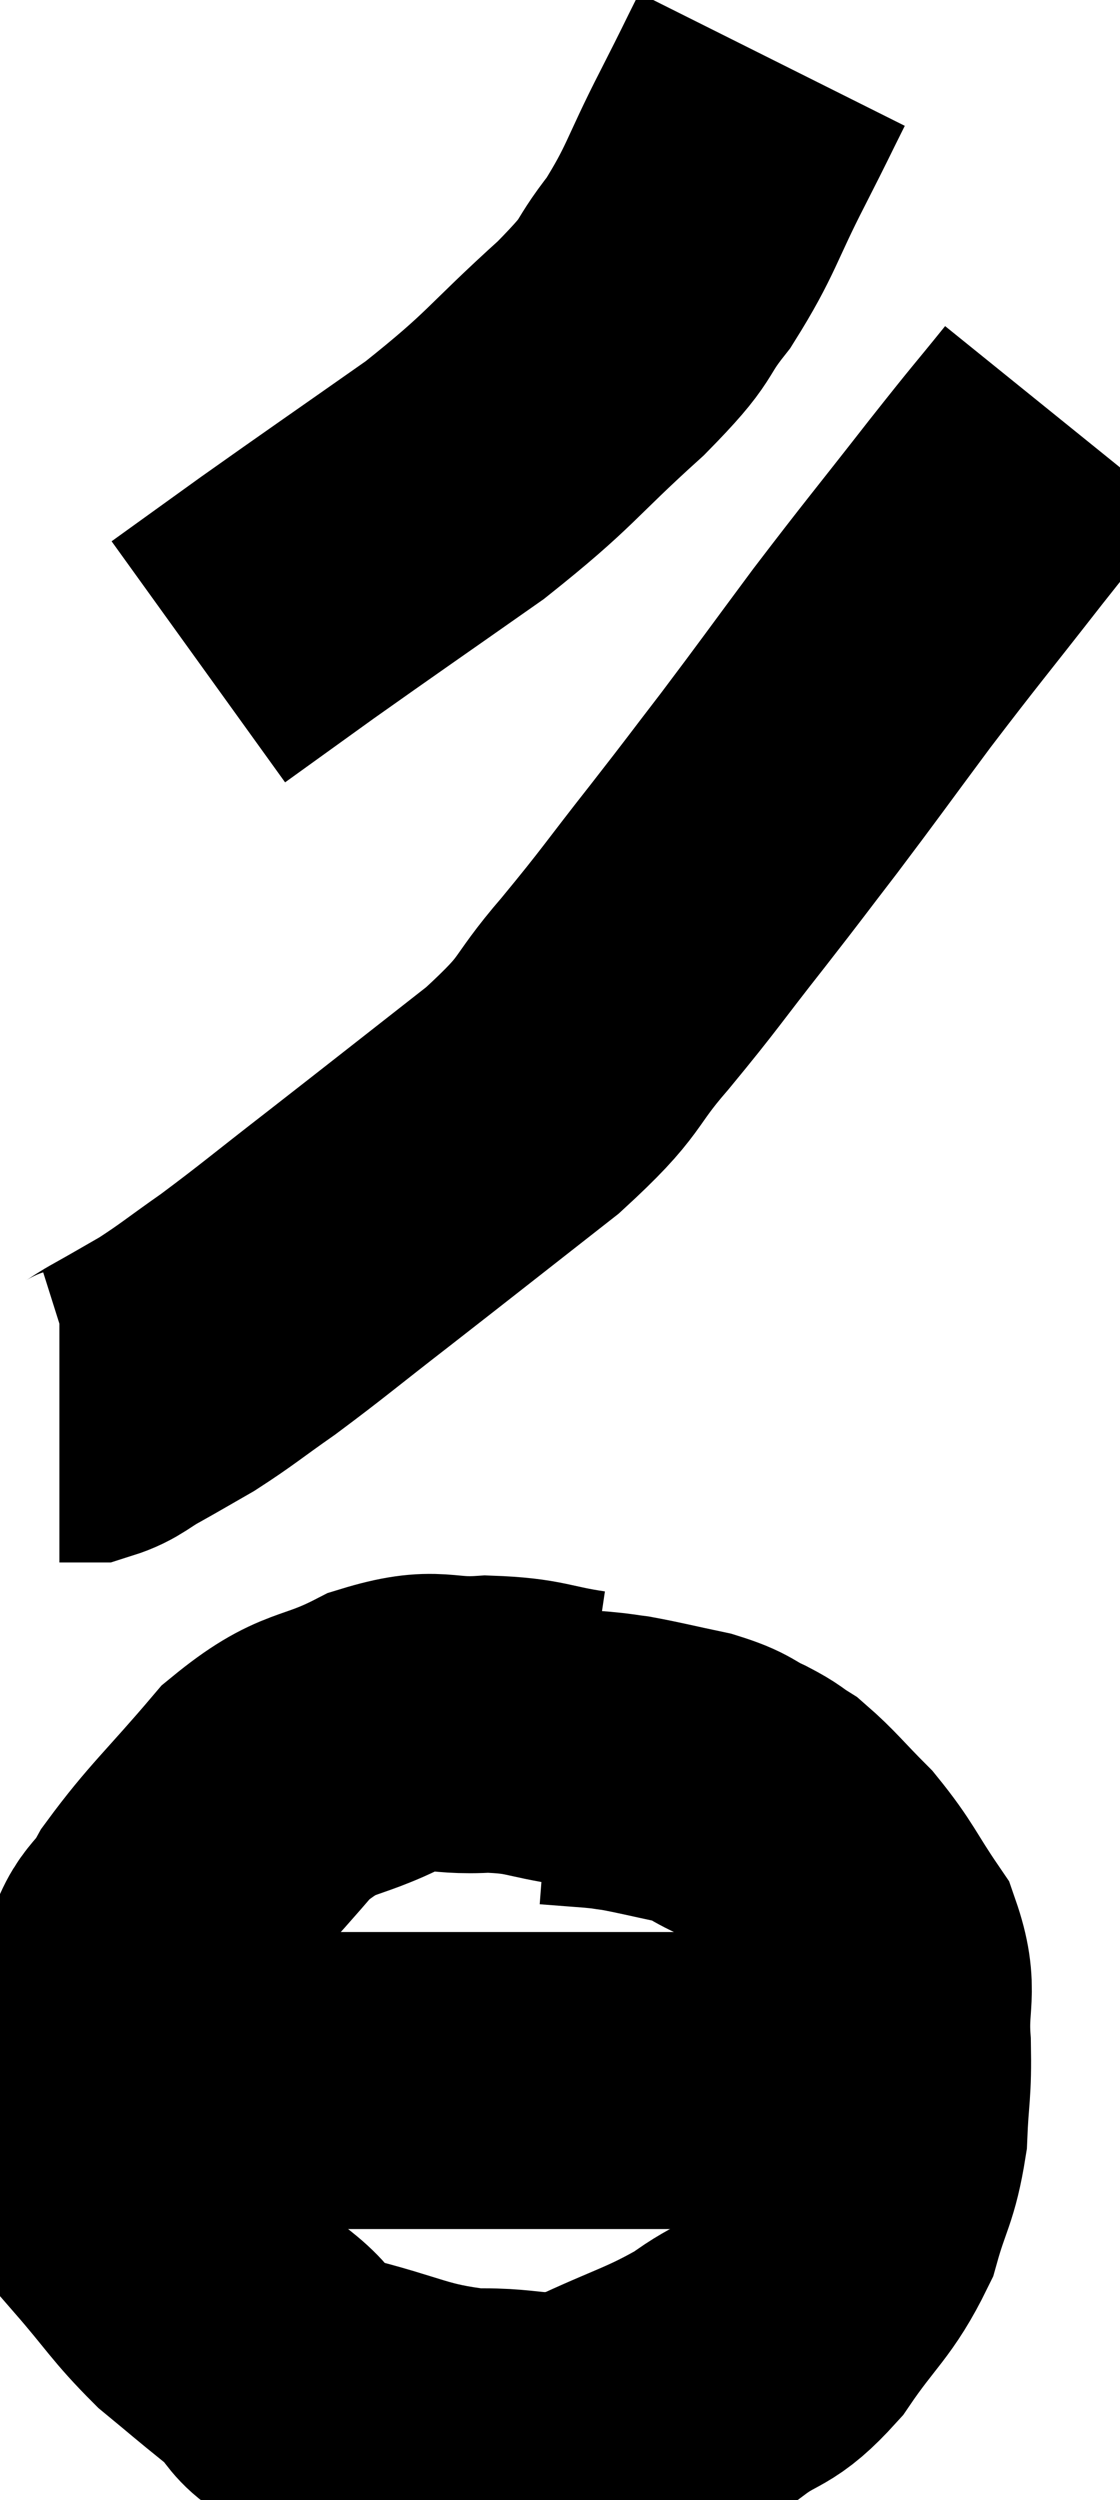 <svg xmlns="http://www.w3.org/2000/svg" viewBox="13.7 3.62 18.86 42.083" width="18.86" height="42.083"><path d="M 26.7 4.62 C 26.37 5.28, 26.475 5.085, 26.04 5.94 C 25.5 6.99, 25.515 7.155, 24.96 8.04 C 24.39 8.76, 24.72 8.565, 23.82 9.48 C 22.59 10.59, 22.68 10.65, 21.36 11.7 C 19.95 12.69, 19.62 12.915, 18.54 13.68 C 17.79 14.22, 17.415 14.49, 17.04 14.76 L 17.04 14.76" fill="none" stroke="black" stroke-width="5"></path><path d="M 31.56 10.68 C 30.93 11.46, 31.095 11.235, 30.3 12.24 C 29.34 13.47, 29.25 13.56, 28.38 14.7 C 27.6 15.75, 27.51 15.885, 26.82 16.8 C 26.22 17.58, 26.31 17.475, 25.62 18.36 C 24.84 19.35, 24.84 19.395, 24.06 20.34 C 23.28 21.24, 23.58 21.15, 22.5 22.14 C 21.12 23.22, 20.895 23.4, 19.74 24.3 C 18.81 25.02, 18.645 25.17, 17.88 25.74 C 17.28 26.16, 17.19 26.25, 16.68 26.58 C 16.26 26.82, 16.215 26.85, 15.84 27.06 C 15.51 27.24, 15.465 27.33, 15.18 27.42 L 14.7 27.42" fill="none" stroke="black" stroke-width="5"></path><path d="M 23.52 32.88 C 22.71 32.76, 22.74 32.67, 21.9 32.64 C 21.03 32.7, 21.09 32.475, 20.16 32.76 C 19.17 33.27, 19.095 33.03, 18.18 33.78 C 17.34 34.77, 17.085 34.965, 16.5 35.76 C 16.17 36.36, 16.05 36.15, 15.84 36.96 C 15.75 37.98, 15.66 38.01, 15.66 39 C 15.75 39.96, 15.495 40.095, 15.84 40.92 C 16.44 41.61, 16.485 41.745, 17.04 42.3 C 17.55 42.72, 17.52 42.705, 18.06 43.14 C 18.63 43.59, 18.3 43.665, 19.2 44.04 C 20.43 44.34, 20.535 44.505, 21.66 44.64 C 22.68 44.61, 22.68 44.835, 23.7 44.58 C 24.72 44.1, 24.93 44.085, 25.74 43.62 C 26.34 43.17, 26.355 43.365, 26.94 42.72 C 27.51 41.88, 27.69 41.835, 28.08 41.04 C 28.29 40.29, 28.38 40.29, 28.5 39.54 C 28.53 38.79, 28.575 38.82, 28.56 38.04 C 28.5 37.23, 28.695 37.155, 28.44 36.42 C 27.99 35.76, 27.99 35.655, 27.54 35.1 C 27.09 34.65, 26.985 34.5, 26.64 34.2 C 26.4 34.05, 26.475 34.065, 26.16 33.9 C 25.77 33.72, 25.86 33.69, 25.38 33.54 C 24.81 33.42, 24.645 33.375, 24.24 33.3 C 24 33.27, 24.075 33.27, 23.76 33.24 C 23.37 33.21, 23.175 33.195, 22.98 33.18 L 22.98 33.18" fill="none" stroke="black" stroke-width="5"></path><path d="M 15.36 38.64 C 15.96 38.64, 15.66 38.64, 16.56 38.64 C 17.76 38.64, 17.13 38.64, 18.96 38.64 C 21.42 38.64, 22.23 38.64, 23.88 38.64 C 24.72 38.64, 24.915 38.64, 25.56 38.64 C 26.01 38.64, 26.115 38.595, 26.46 38.64 C 26.7 38.73, 26.58 38.685, 26.94 38.82 C 27.42 39, 27.54 39.09, 27.9 39.18 C 28.14 39.18, 28.185 39.18, 28.38 39.18 C 28.53 39.18, 28.605 39.18, 28.68 39.18 L 28.68 39.18" fill="none" stroke="black" stroke-width="5"></path></svg>